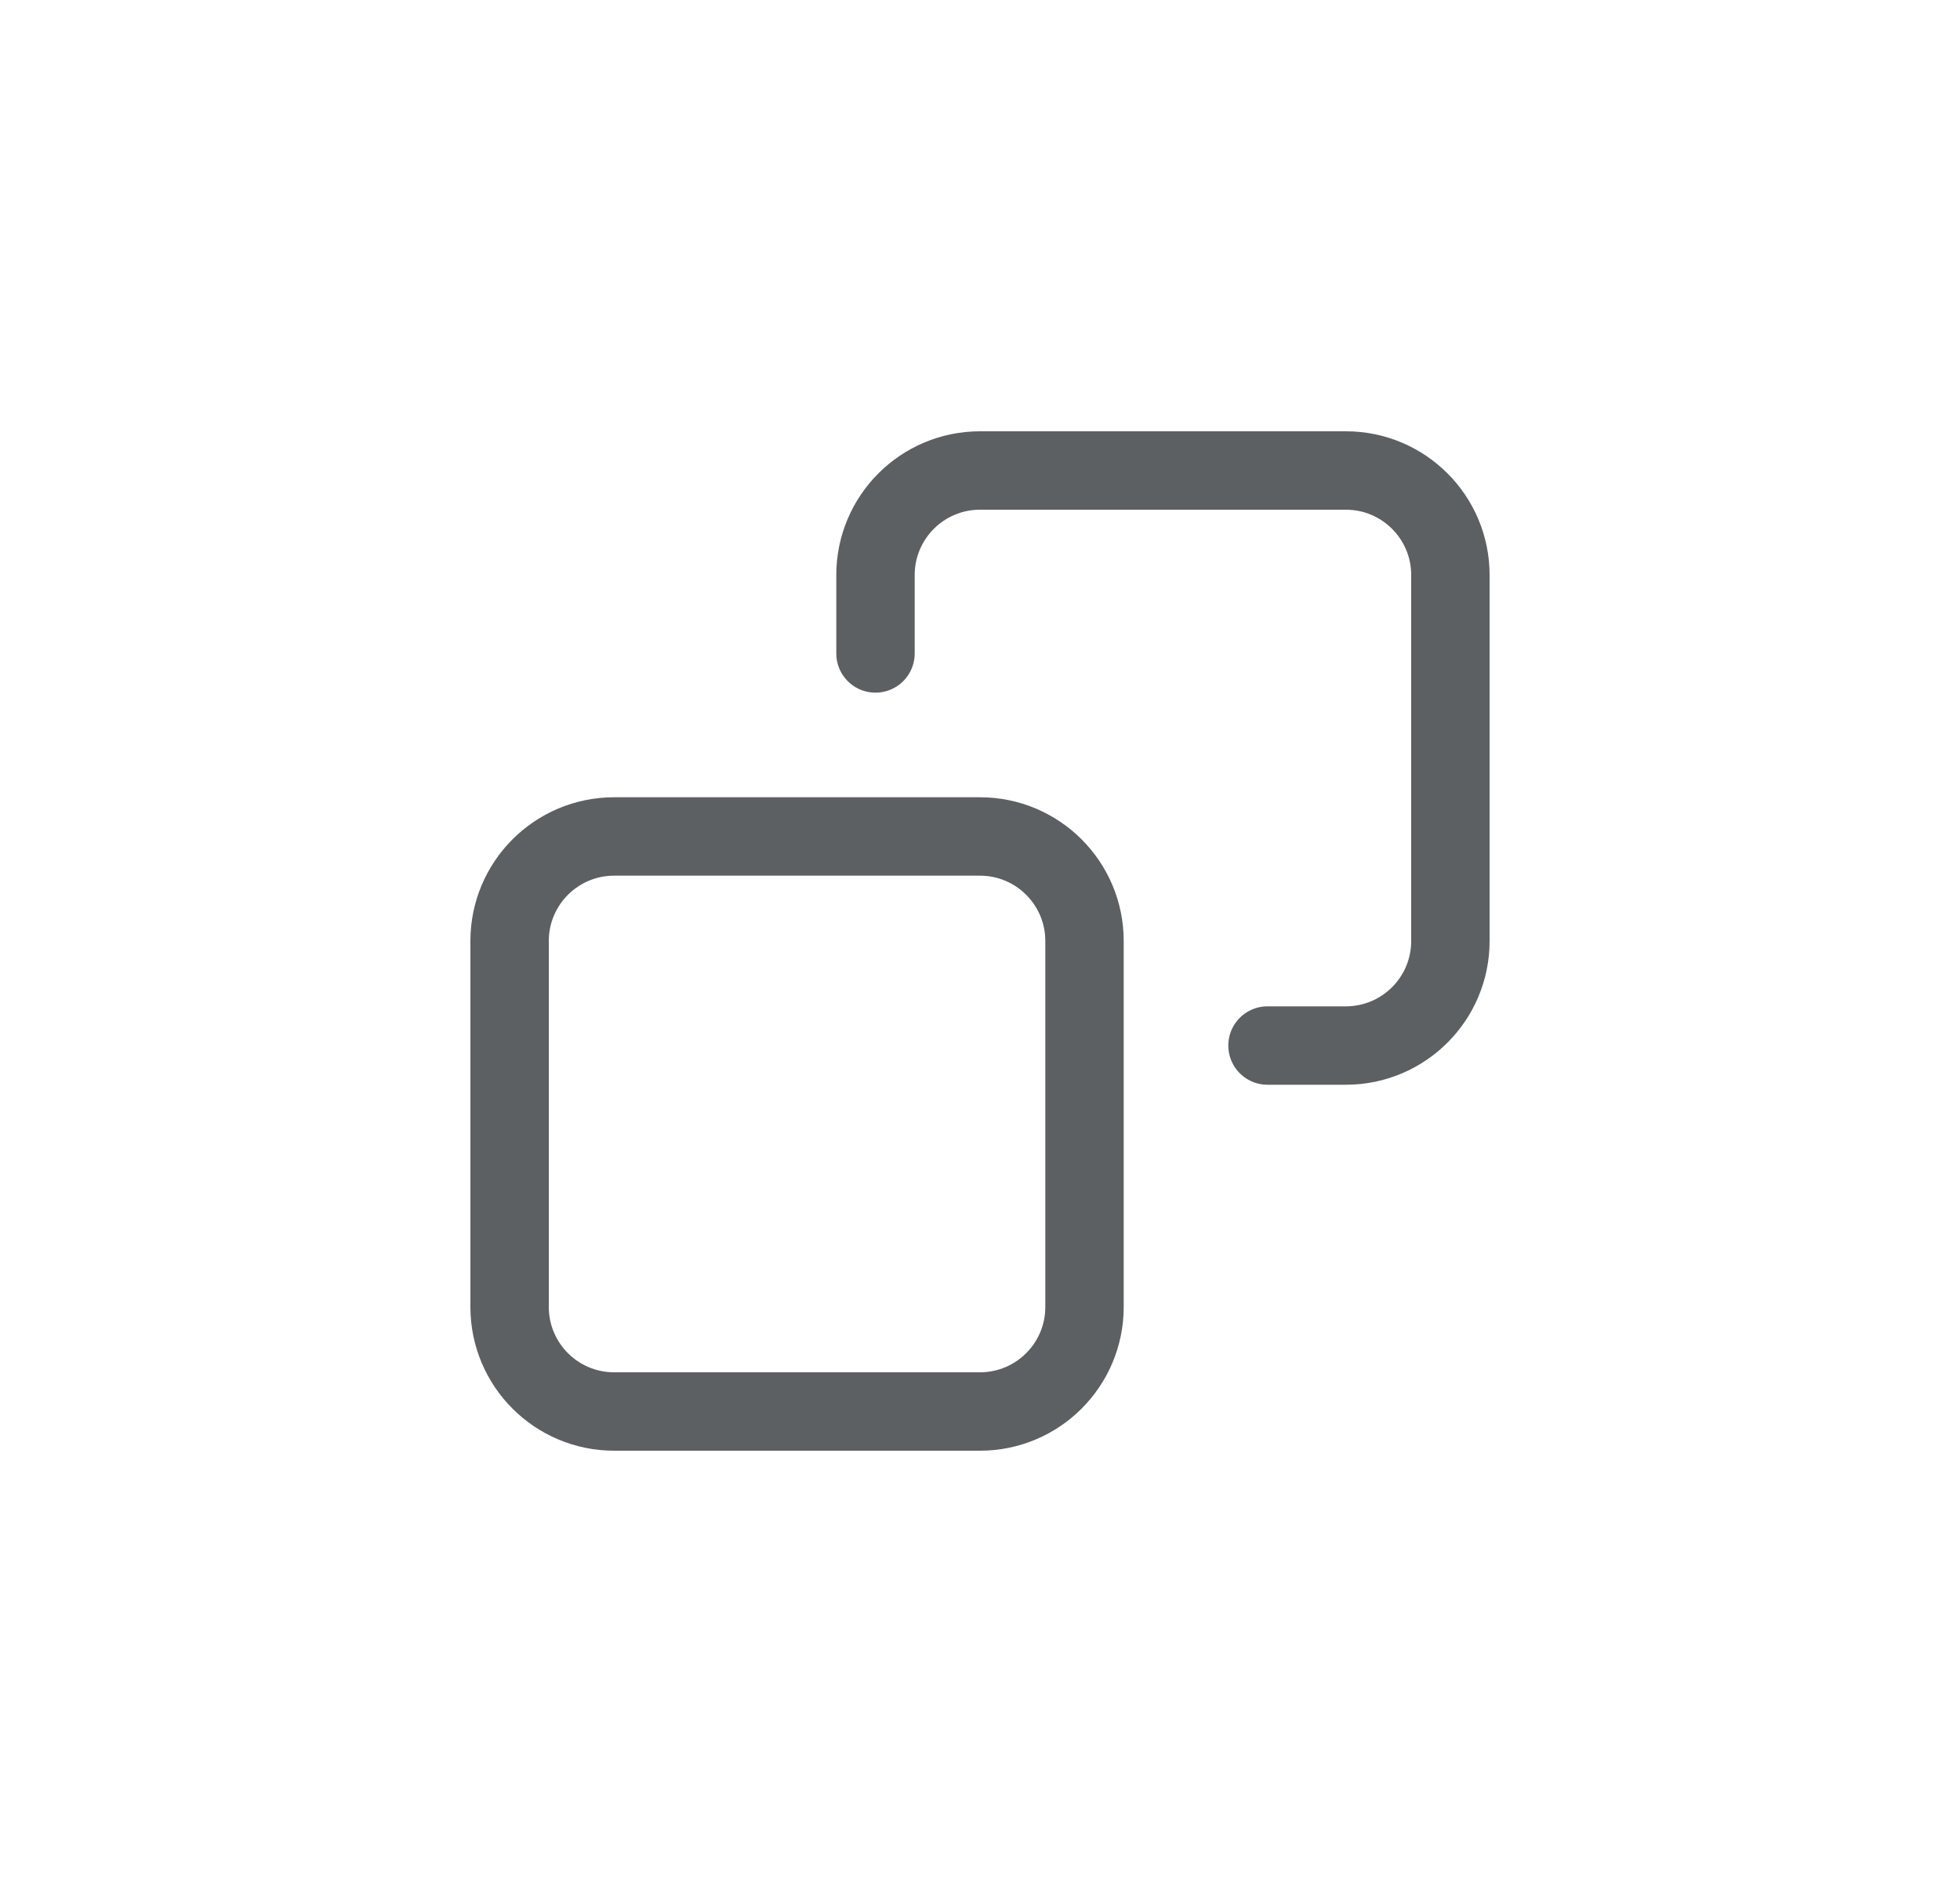 <svg width="25" height="24" viewBox="0 0 25 24" fill="none" xmlns="http://www.w3.org/2000/svg">
<path d="M16.167 13.333H17.167C17.903 13.333 18.5 12.736 18.5 12V7.333C18.5 6.597 17.903 6 17.167 6H12.5C11.764 6 11.167 6.597 11.167 7.333V8.333M7.833 10.667H12.5C13.236 10.667 13.833 11.264 13.833 12V16.667C13.833 17.403 13.236 18 12.5 18H7.833C7.097 18 6.5 17.403 6.5 16.667V12C6.5 11.264 7.097 10.667 7.833 10.667Z" stroke="#5D6063" stroke-linecap="round" stroke-linejoin="round"/>
</svg>
